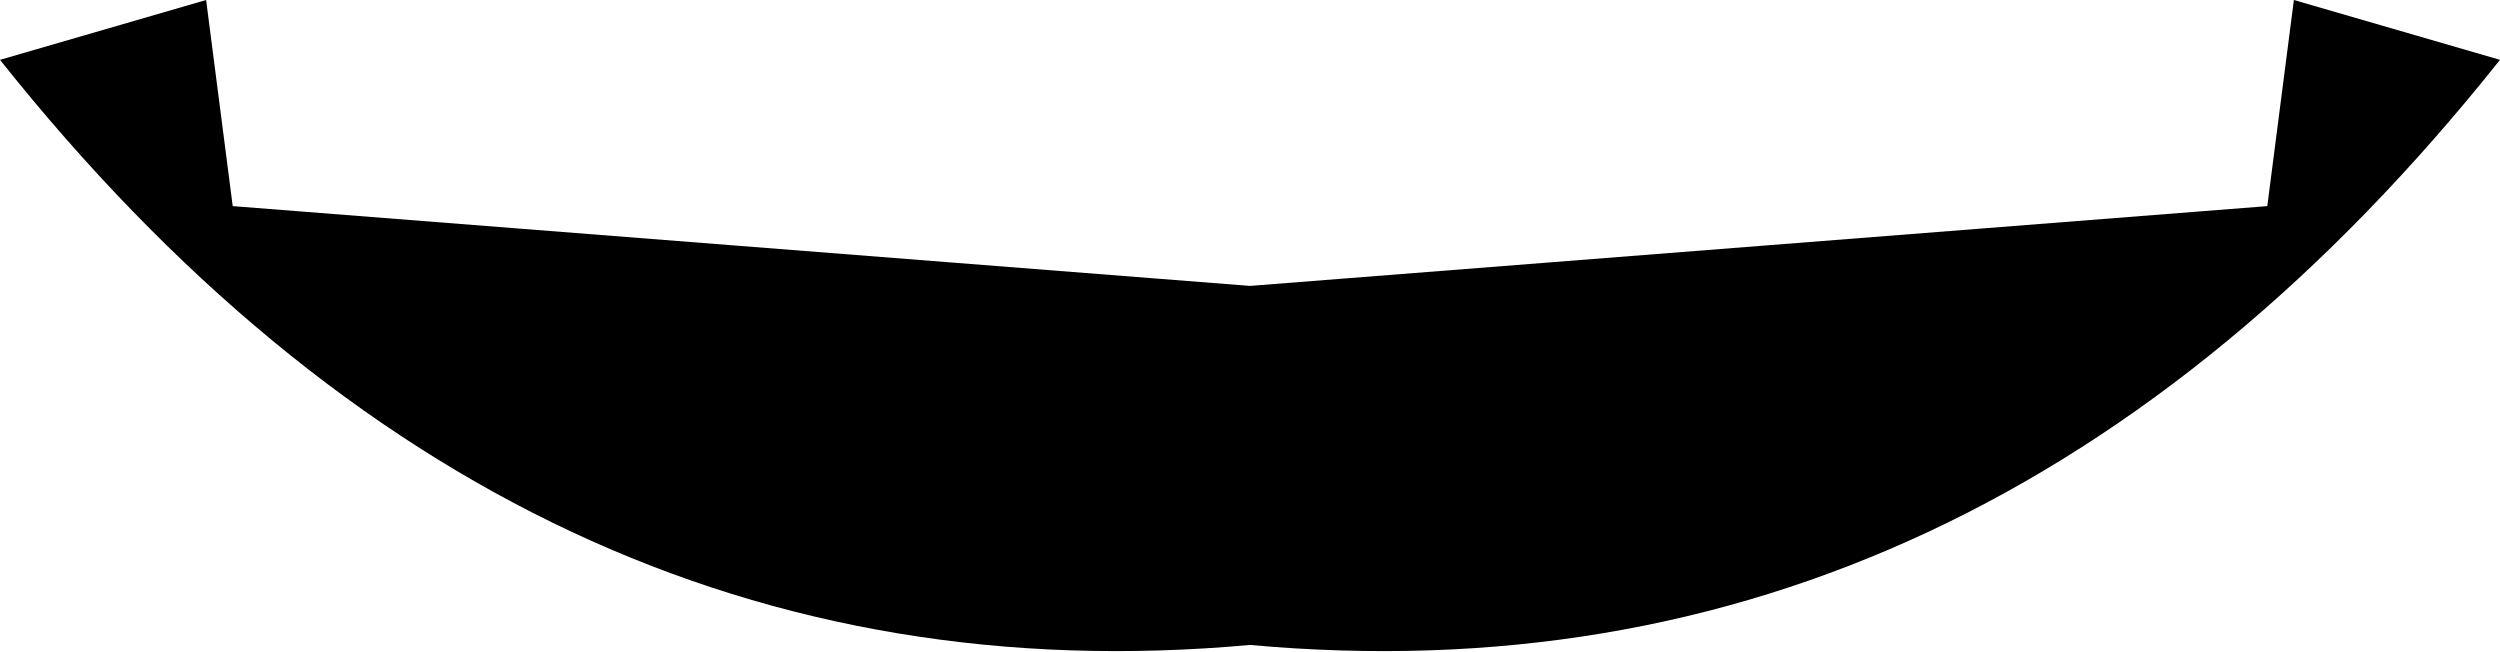 <?xml version="1.0" encoding="UTF-8" standalone="no"?>
<svg xmlns:xlink="http://www.w3.org/1999/xlink" height="4.9px" width="18.8px" xmlns="http://www.w3.org/2000/svg">
  <g transform="matrix(1.0, 0.0, 0.0, 1.0, -390.5, -199.85)">
    <path d="M409.3 200.3 Q405.4 205.2 399.9 204.7 394.4 205.2 390.5 200.3 L392.05 199.85 392.25 201.4 399.9 202.0 407.55 201.4 407.75 199.85 409.3 200.3" fill="#000000" fill-rule="evenodd" stroke="none"/>
  </g>
</svg>

